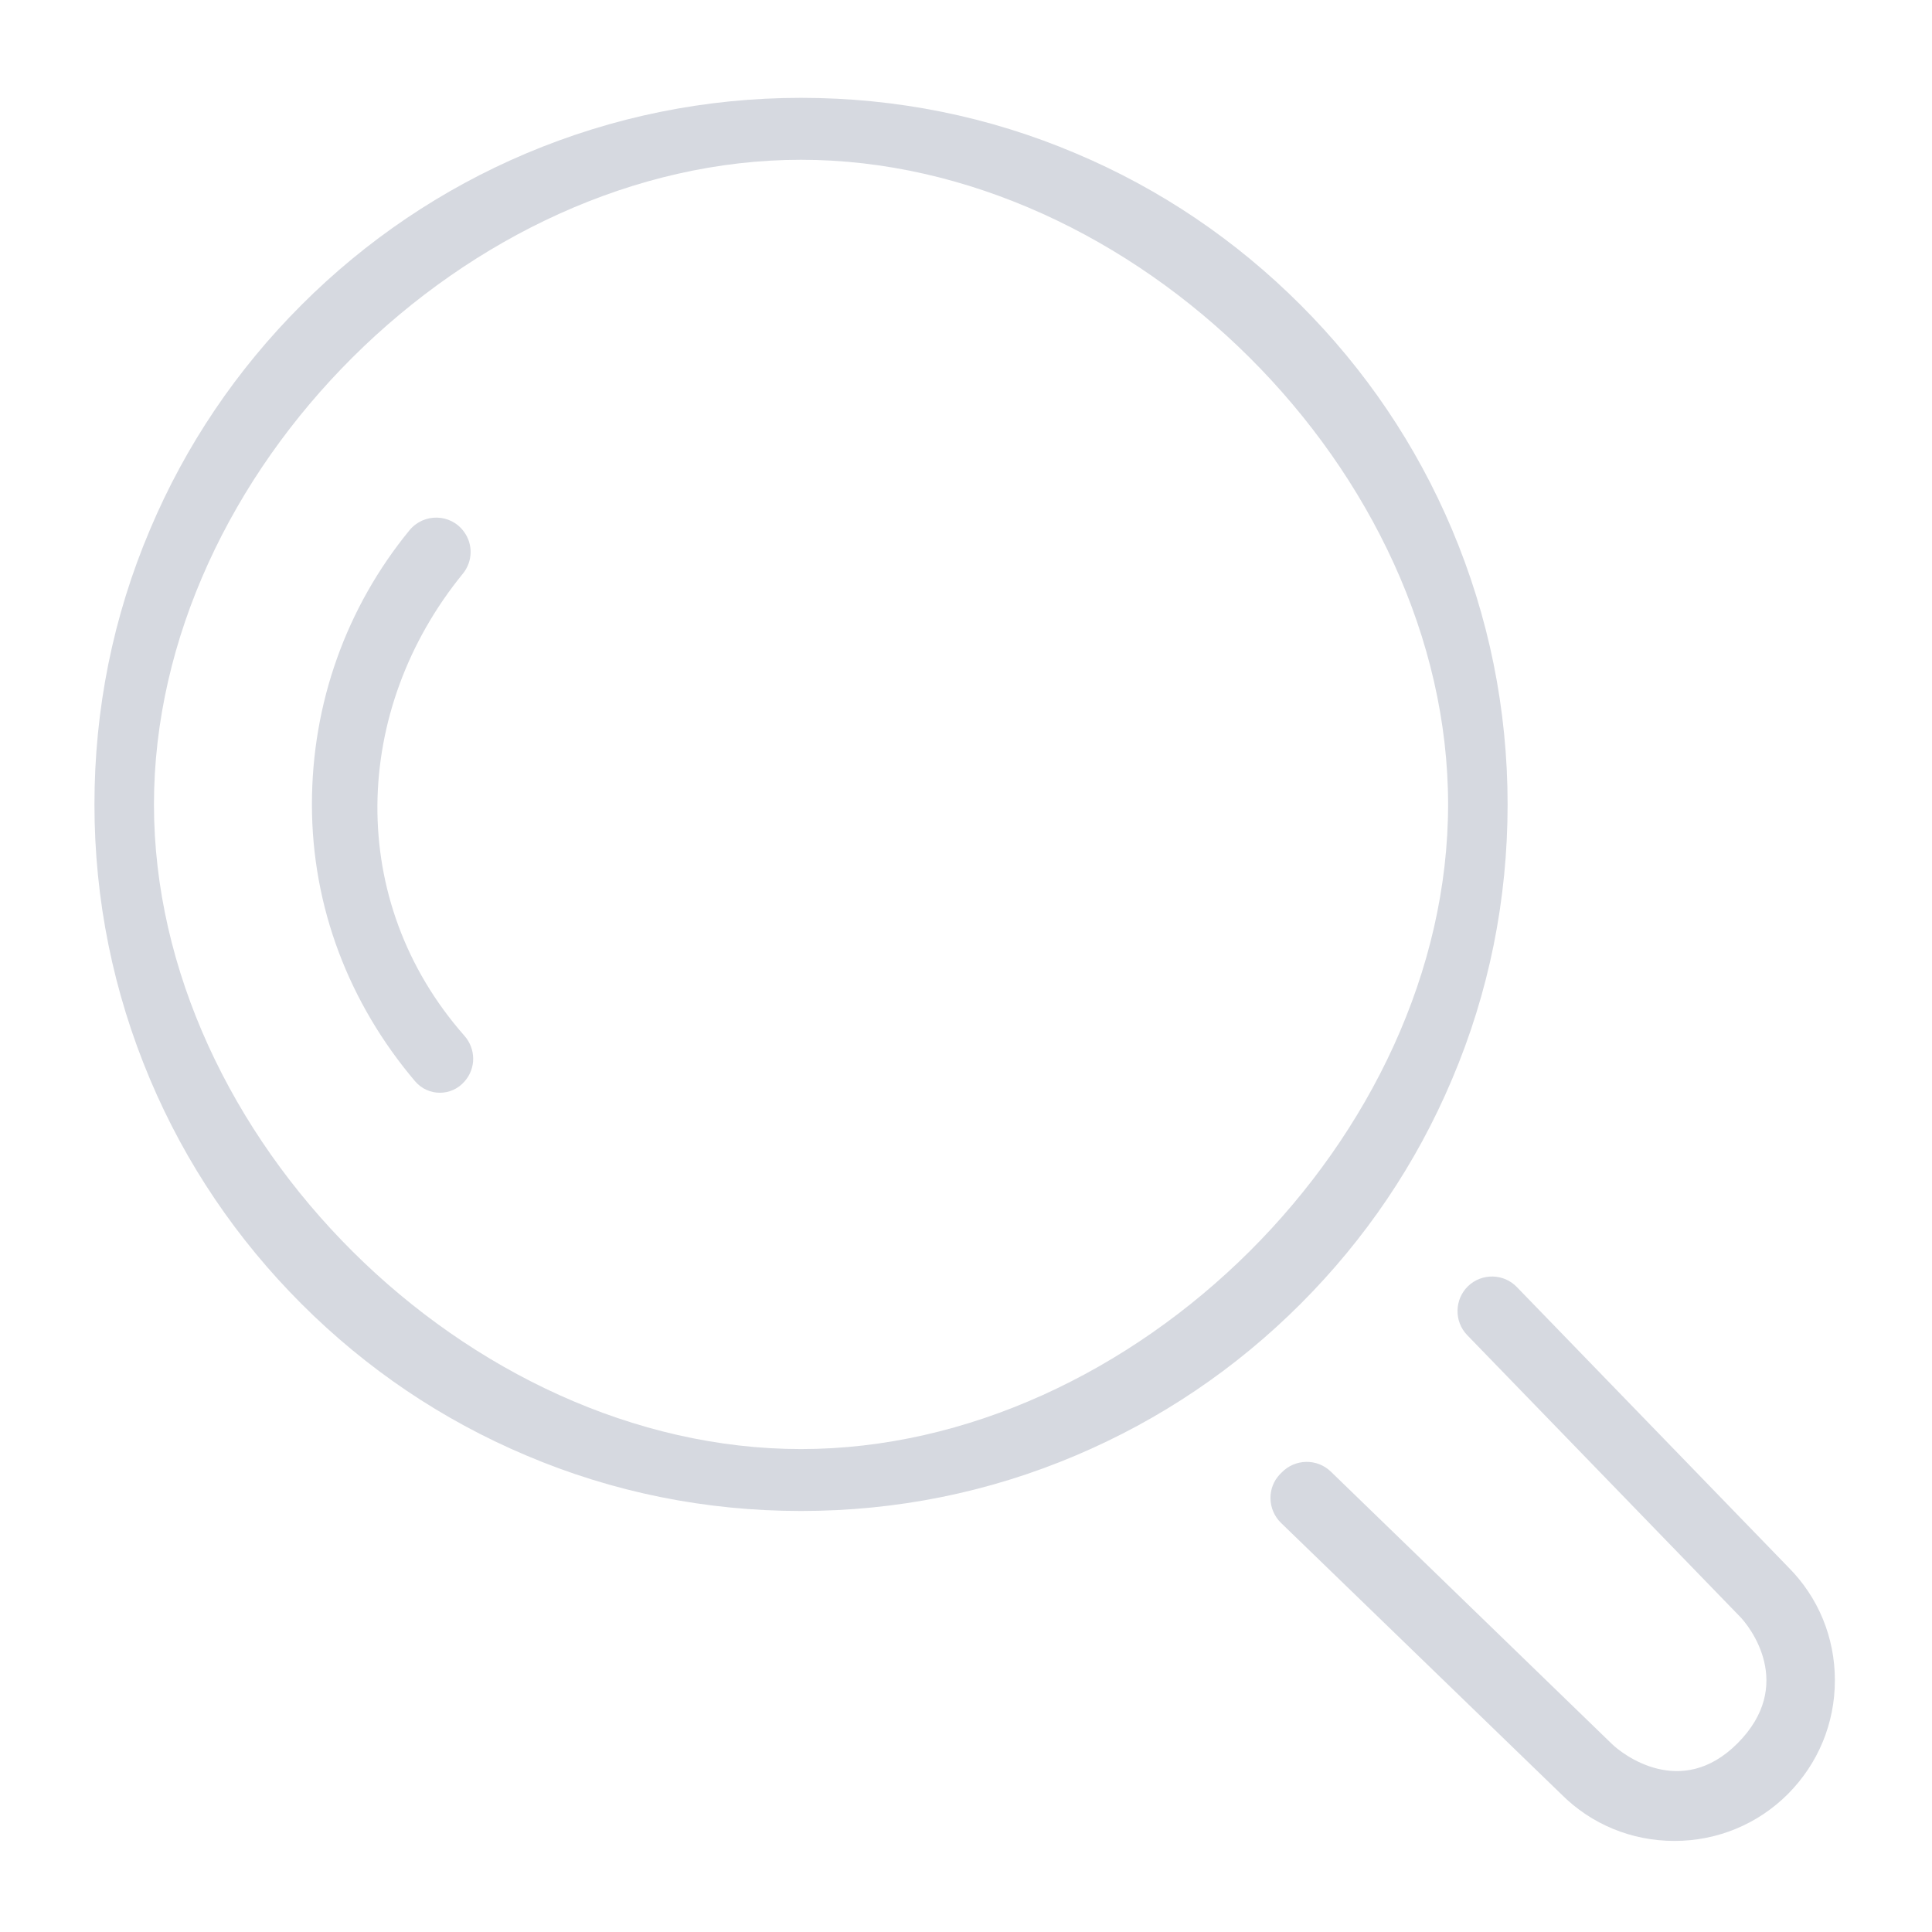 <?xml version="1.0" standalone="no"?><!DOCTYPE svg PUBLIC "-//W3C//DTD SVG 1.1//EN" "http://www.w3.org/Graphics/SVG/1.1/DTD/svg11.dtd"><svg t="1500023870574" class="icon" style="" viewBox="0 0 1024 1024" version="1.1" xmlns="http://www.w3.org/2000/svg" p-id="1002" xmlns:xlink="http://www.w3.org/1999/xlink" width="16" height="16"><defs><style type="text/css"></style></defs><path d="M424.561 800.854c-50.514 0-99.618-9.871-145.773-29.489-44.617-18.847-84.618-45.898-118.977-80.259-34.358-34.358-61.413-74.361-80.259-118.977-19.489-46.154-29.489-95.261-29.489-145.773 0-50.514 9.871-99.618 29.489-145.773 18.847-44.617 45.898-84.618 80.259-118.977 34.358-34.358 74.49-61.413 118.977-80.259 46.154-19.489 95.261-29.489 145.773-29.489s99.618 9.871 145.773 29.489c44.617 18.847 84.618 45.898 118.977 80.259 34.358 34.358 61.413 74.361 80.259 118.977 19.489 46.154 29.489 95.261 29.489 145.773 0 50.514-9.871 99.618-29.489 145.773-18.847 44.617-45.898 84.618-80.259 118.977-34.358 34.358-74.49 61.413-118.977 80.259-46.154 19.616-95.261 29.489-145.773 29.489zM424.561 84.682c-176.415 0-342.958 165.261-342.958 341.677s166.544 341.677 342.958 341.677 342.958-165.261 342.958-341.677c0-176.286-166.544-341.677-342.958-341.677zM887.522 975.732c-22.694 0-43.977-8.719-60.002-24.745l-148.593-143.851c-7.181-7.050-7.438-18.59-0.512-25.77l0.897-0.897c7.050-7.308 18.719-7.565 26.027-0.512l148.72 144.107c5.77 5.77 36.925 29.872 66.797 0 30.898-30.898 6.667-62.054 0.897-67.694l-0.256-0.256-143.851-148.465c-7.050-7.308-6.795-18.975 0.512-26.027 7.308-6.922 18.847-6.667 25.77 0.512l143.851 148.465c16.026 16.026 24.745 37.308 24.745 60.002 0 22.821-8.846 44.103-24.873 60.257-16.026 16.026-37.435 24.873-60.13 24.873z" p-id="1003" fill="#d6d9e0"></path><path d="M246.353 573.027c-6.922 8.206-19.489 8.206-26.41 0-34.873-41.155-54.617-92.182-54.617-146.671 0-53.591 18.206-104.364 51.668-145.26 7.565-9.231 21.795-8.974 28.848 0.641 4.999 6.667 4.745 15.9-0.512 22.308-58.849 72.18-62.18 173.34 0.769 244.879 6.155 6.922 6.281 17.181 0.256 24.103z" p-id="1004" fill="#d6d9e0"></path></svg>